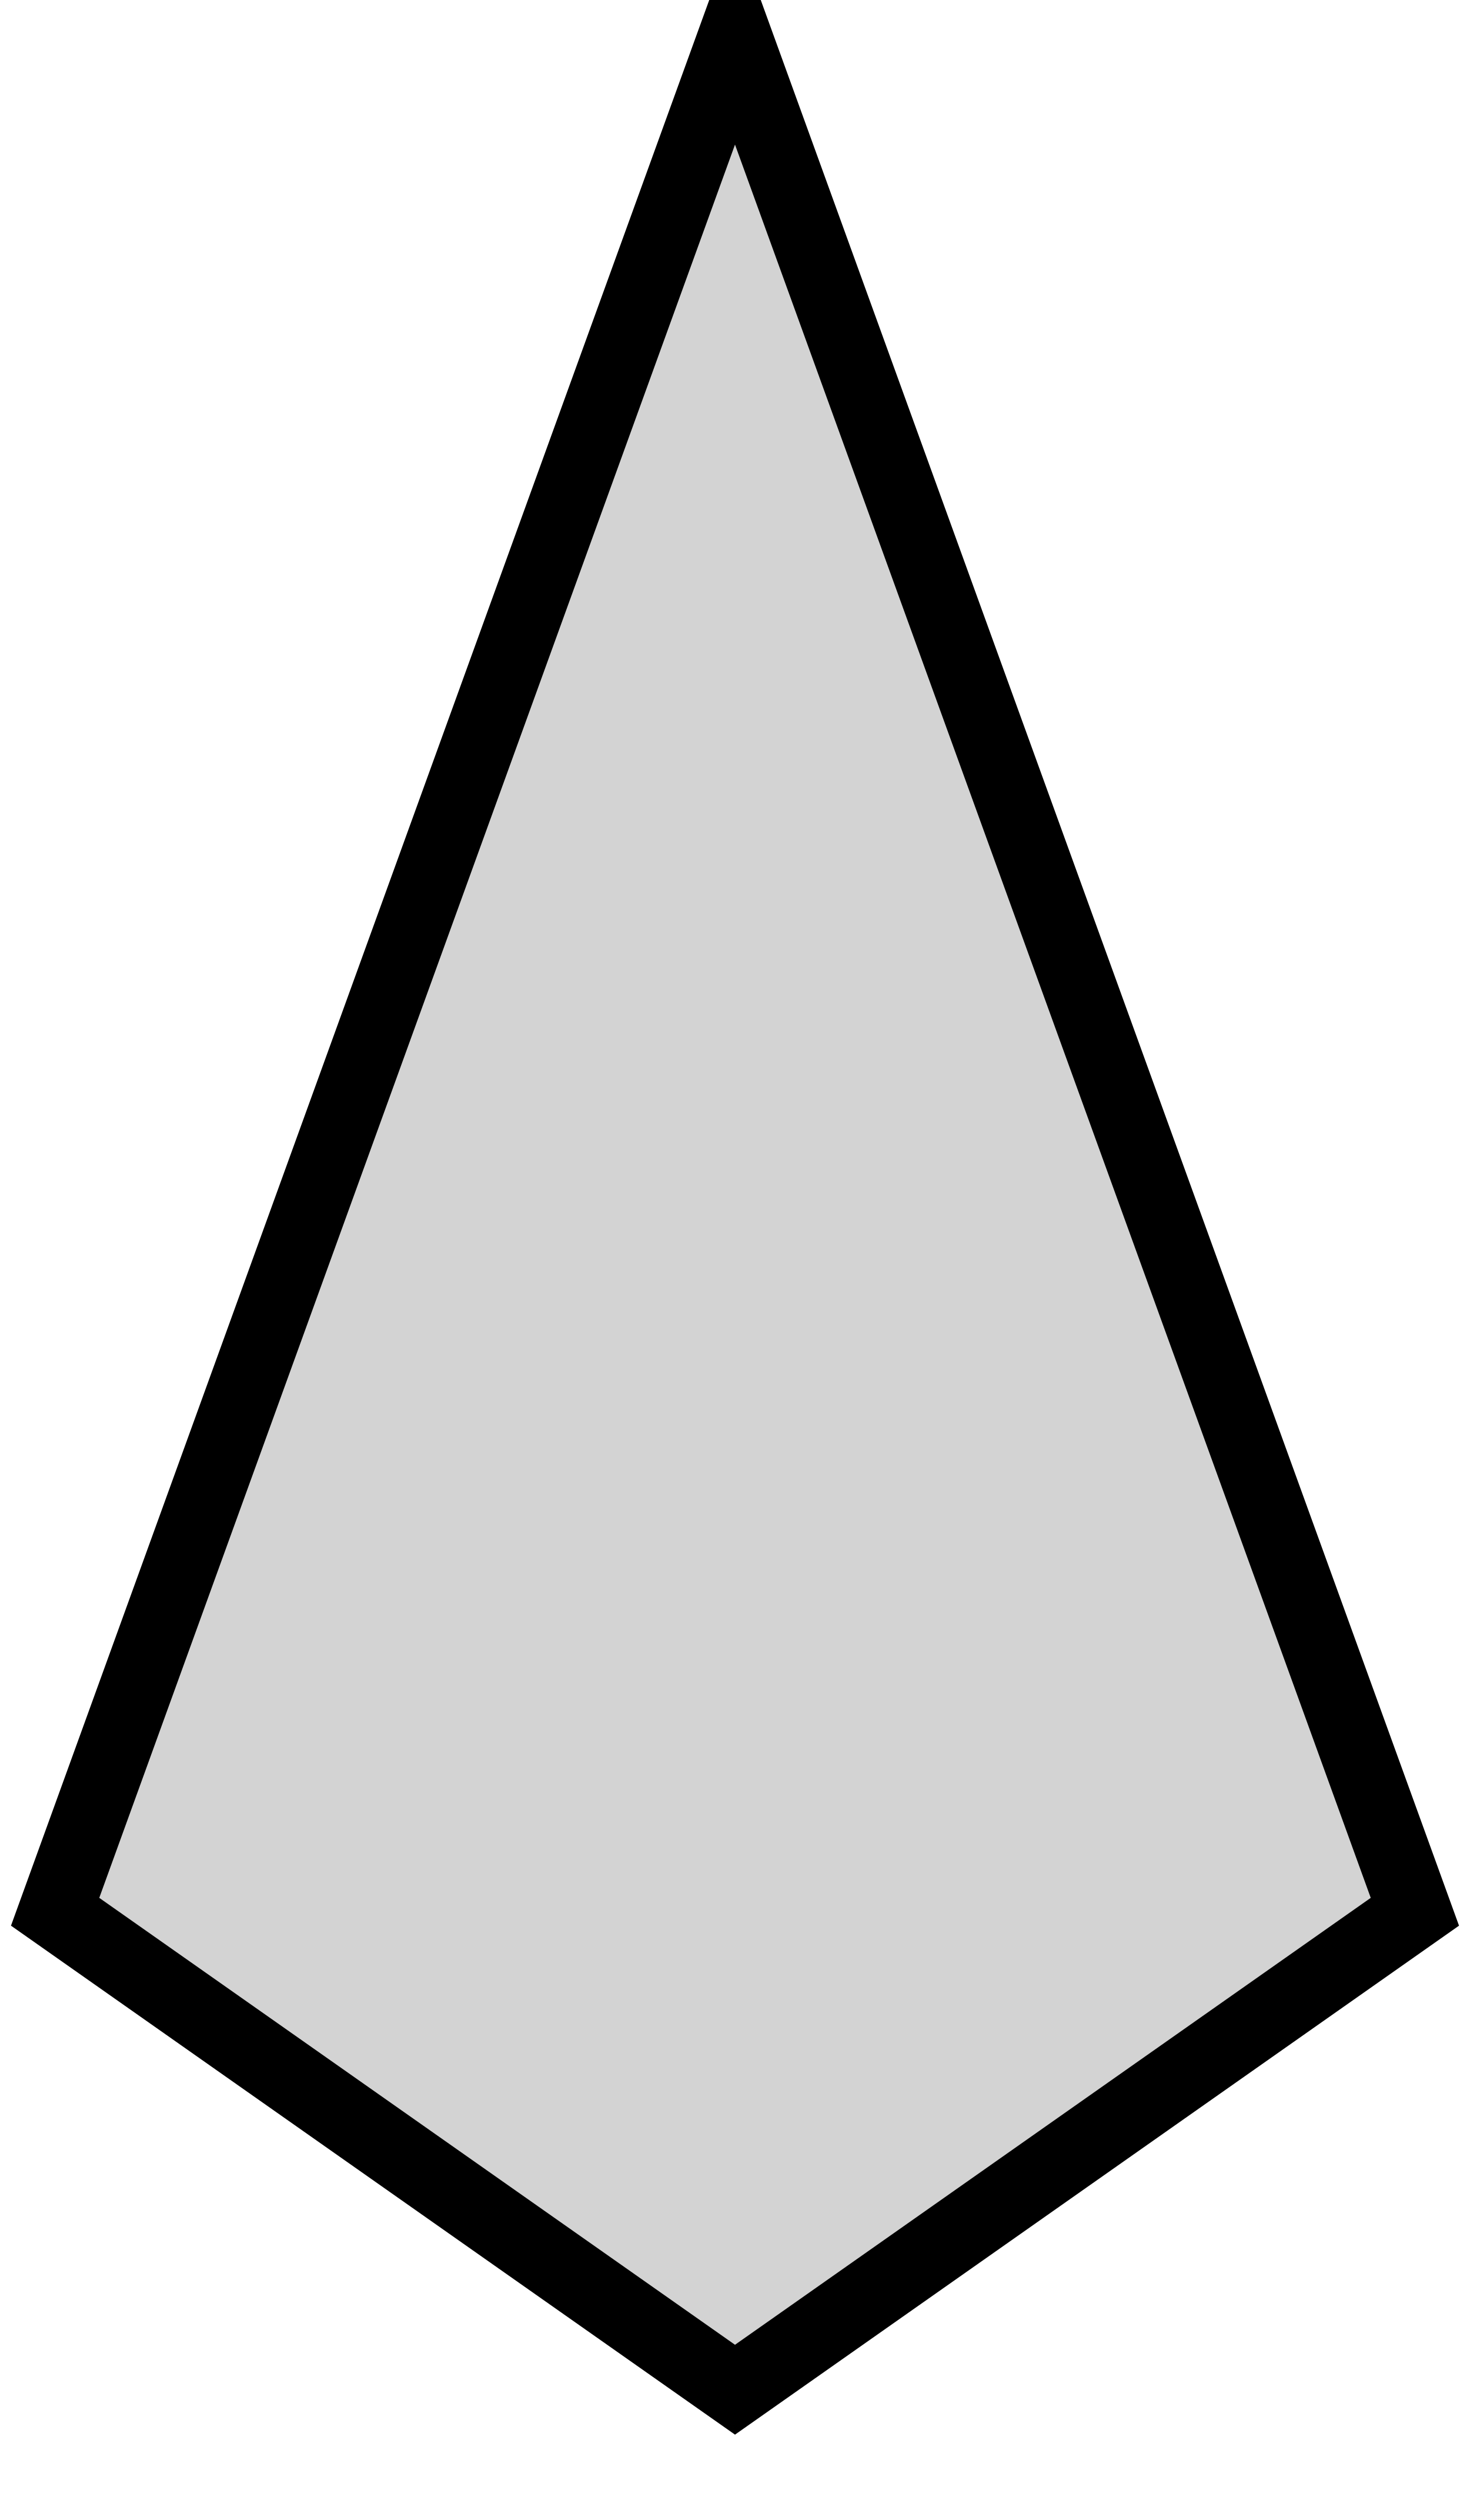 <?xml version="1.0" standalone="no"?>
<!DOCTYPE svg PUBLIC "-//W3C//DTD SVG 1.1//EN" "http://www.w3.org/Graphics/SVG/1.1/DTD/svg11.dtd">
<svg width="10mm" height="17mm" viewBox="-5 -13 10 17" xmlns="http://www.w3.org/2000/svg" version="1.1">
<title>OpenSCAD Model</title>
<path d="
M 4.625,-0 L 0,-12.75 L -4.625,-0 L 0,3.25 z
" stroke="black" fill="lightgray" stroke-width="0.5"/>
</svg>
